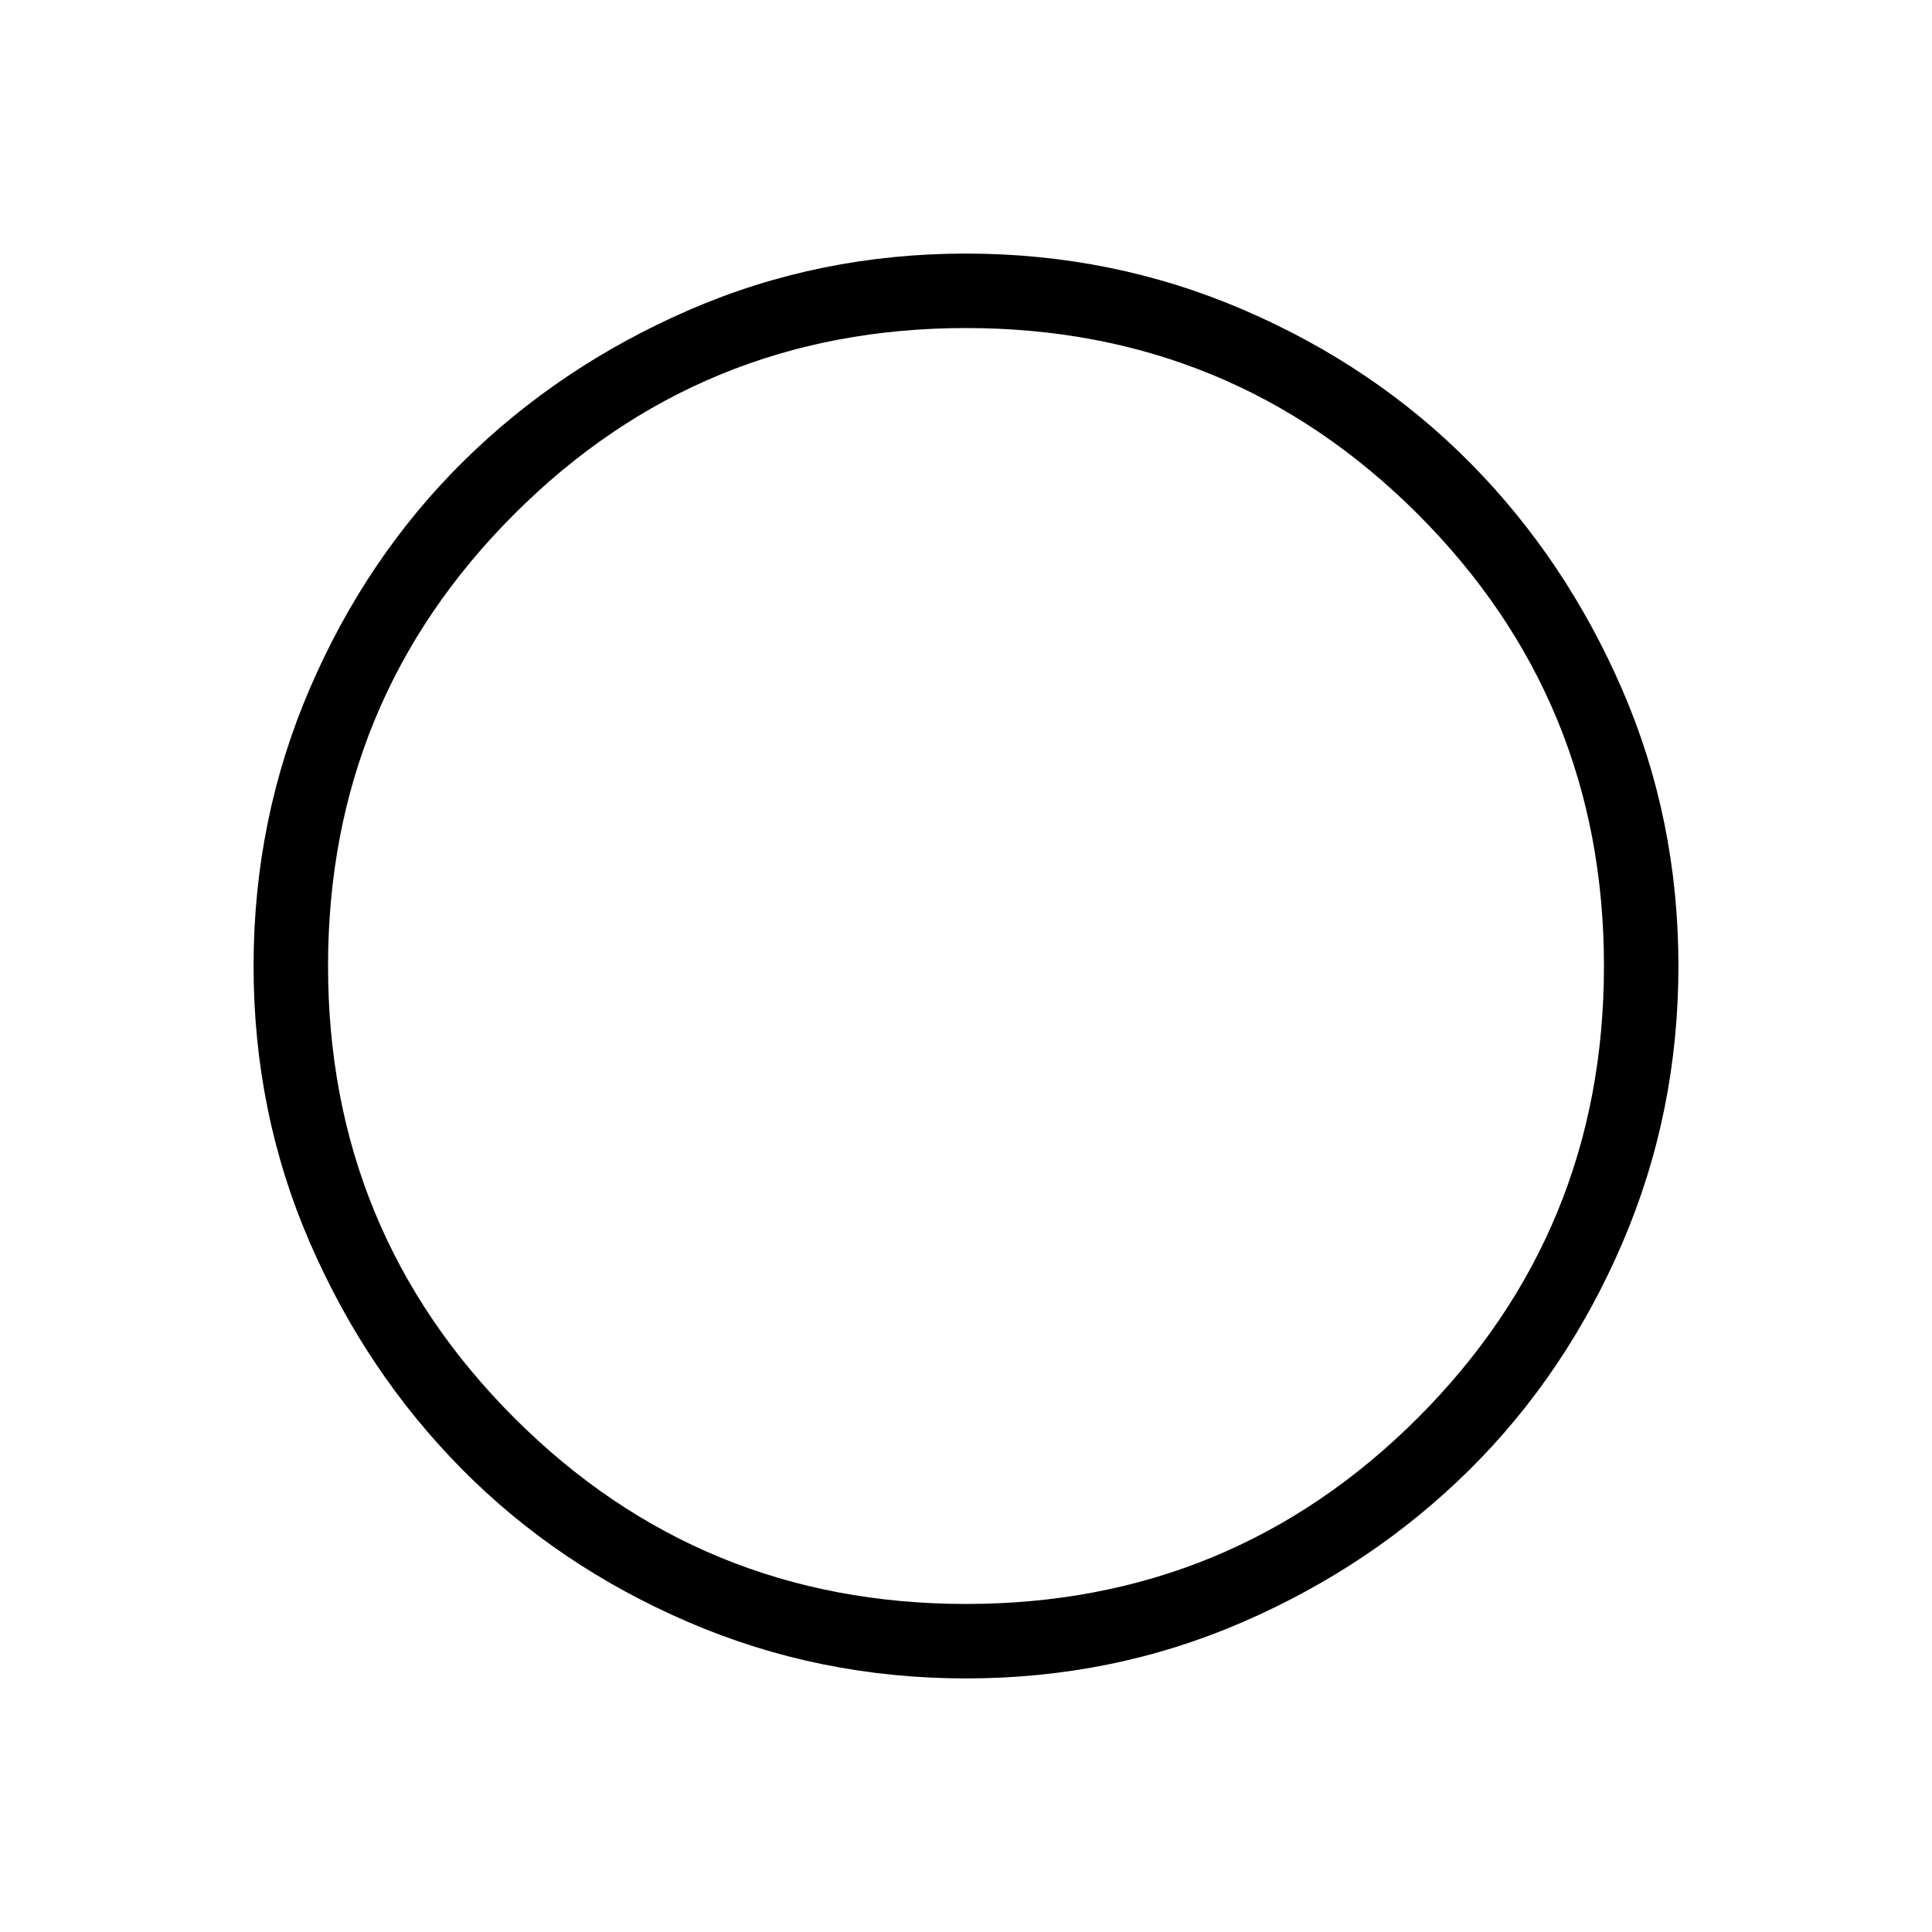 <svg xmlns="http://www.w3.org/2000/svg" height="24" width="24"><path d="M12 20.85Q10.175 20.85 8.55 20.15Q6.925 19.45 5.738 18.25Q4.55 17.05 3.85 15.438Q3.15 13.825 3.15 12Q3.15 10.175 3.85 8.55Q4.55 6.925 5.75 5.737Q6.95 4.55 8.562 3.85Q10.175 3.15 12 3.15Q13.825 3.15 15.45 3.85Q17.075 4.55 18.263 5.75Q19.45 6.95 20.15 8.562Q20.85 10.175 20.85 12Q20.85 13.825 20.15 15.45Q19.45 17.075 18.25 18.262Q17.05 19.45 15.438 20.15Q13.825 20.85 12 20.85ZM12 12Q12 12 12 12Q12 12 12 12Q12 12 12 12Q12 12 12 12Q12 12 12 12Q12 12 12 12Q12 12 12 12Q12 12 12 12ZM12 19.925Q15.3 19.925 17.613 17.613Q19.925 15.3 19.925 12Q19.925 8.7 17.613 6.387Q15.3 4.075 12 4.075Q8.7 4.075 6.388 6.387Q4.075 8.7 4.075 12Q4.075 15.3 6.388 17.613Q8.7 19.925 12 19.925Z"/></svg>